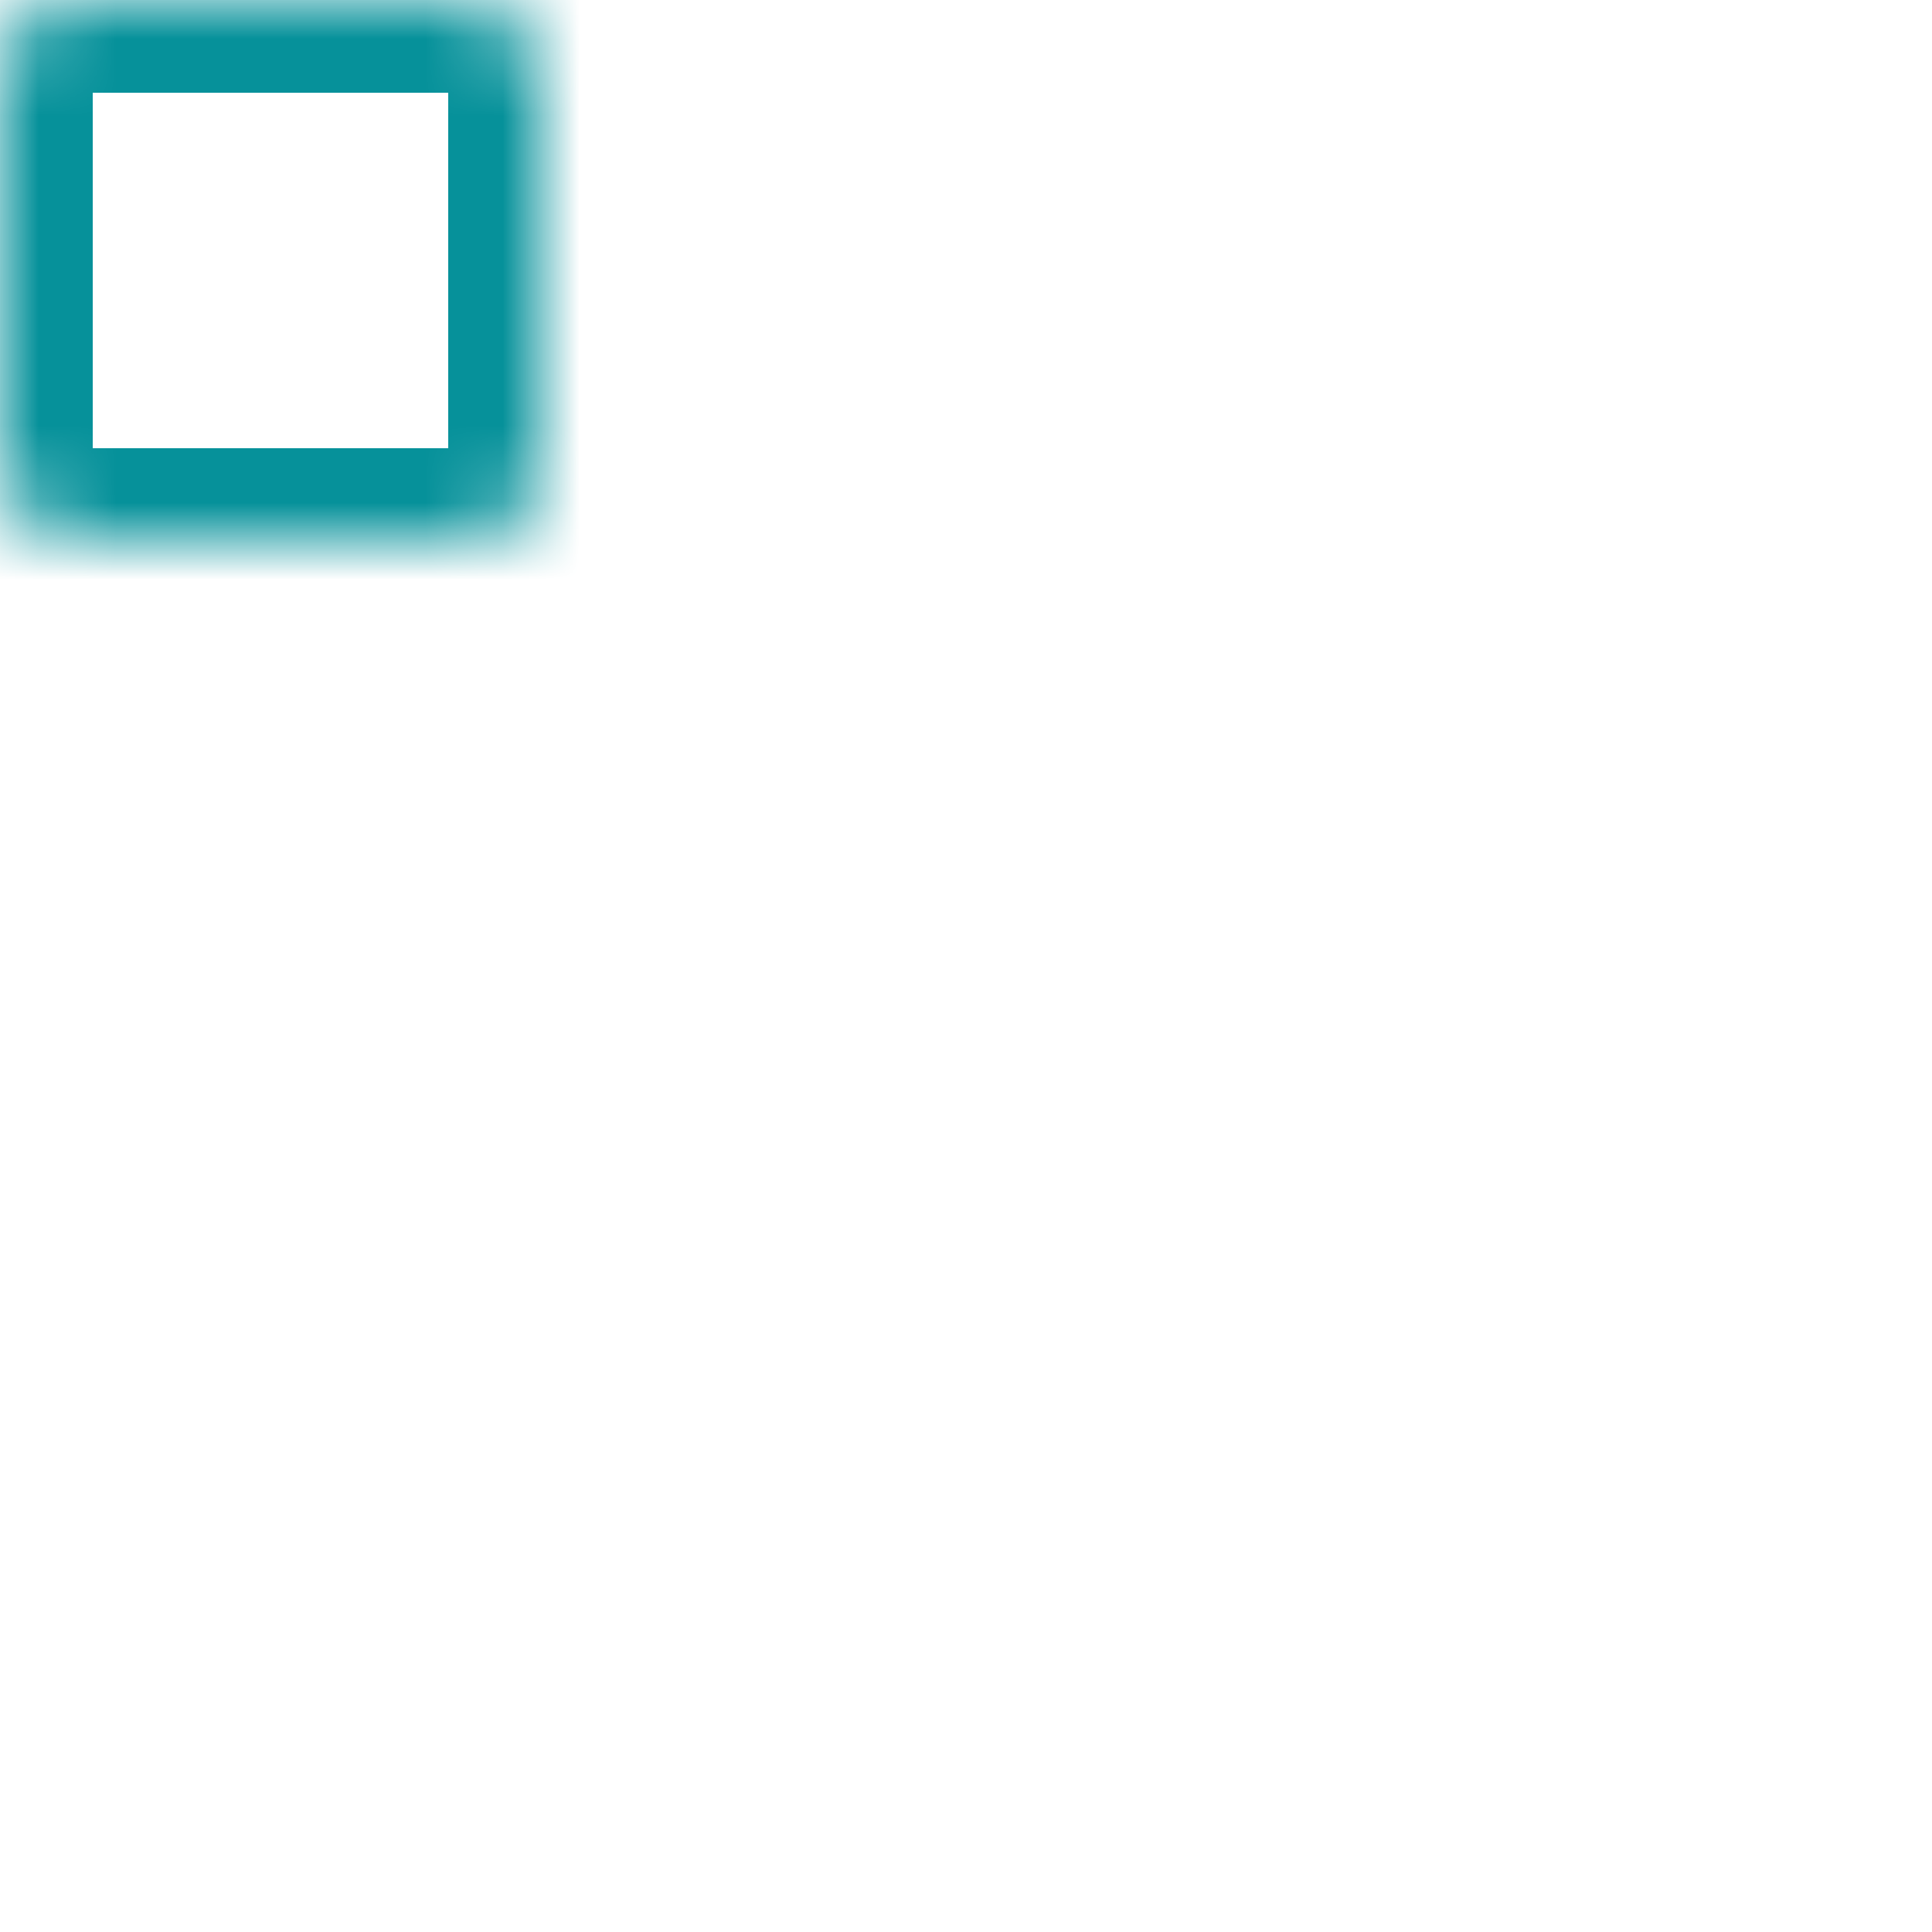 <svg width="25" height="25" viewBox="0 0 25 25" fill="none" xmlns="http://www.w3.org/2000/svg">
<mask id="path-1-inside-1_61_355" fill="white">
<rect width="7" height="7" rx="1"/>
</mask>
<rect width="7" height="7" rx="1" stroke="#06919A" stroke-width="2.4" mask="url(#path-1-inside-1_61_355)"/>
<mask id="path-2-inside-2_61_355" fill="white">
<rect y="9" width="7" height="7" rx="1"/>
</mask>
<rect y="9" width="7" height="7" rx="1" stroke="#06919A" stroke-width="2.4" mask="url(#path-2-inside-2_61_355)"/>
<mask id="path-3-inside-3_61_355" fill="white">
<rect y="18" width="7" height="7" rx="1"/>
</mask>
<rect y="18" width="7" height="7" rx="1" stroke="#06919A" stroke-width="2.4" mask="url(#path-3-inside-3_61_355)"/>
<mask id="path-4-inside-4_61_355" fill="white">
<rect x="9" width="7" height="7" rx="1"/>
</mask>
<rect x="9" width="7" height="7" rx="1" stroke="#06919A" stroke-width="2.4" mask="url(#path-4-inside-4_61_355)"/>
<mask id="path-5-inside-5_61_355" fill="white">
<rect x="9" y="9" width="7" height="7" rx="1"/>
</mask>
<rect x="9" y="9" width="7" height="7" rx="1" stroke="#06919A" stroke-width="2.4" mask="url(#path-5-inside-5_61_355)"/>
<mask id="path-6-inside-6_61_355" fill="white">
<rect x="9" y="18" width="7" height="7" rx="1"/>
</mask>
<rect x="9" y="18" width="7" height="7" rx="1" stroke="#06919A" stroke-width="2.4" mask="url(#path-6-inside-6_61_355)"/>
<mask id="path-7-inside-7_61_355" fill="white">
<rect x="18" width="7" height="7" rx="1"/>
</mask>
<rect x="18" width="7" height="7" rx="1" stroke="#06919A" stroke-width="2.4" mask="url(#path-7-inside-7_61_355)"/>
<mask id="path-8-inside-8_61_355" fill="white">
<rect x="18" y="9" width="7" height="7" rx="1"/>
</mask>
<rect x="18" y="9" width="7" height="7" rx="1" stroke="#06919A" stroke-width="2.4" mask="url(#path-8-inside-8_61_355)"/>
<mask id="path-9-inside-9_61_355" fill="white">
<rect x="18" y="18" width="7" height="7" rx="1"/>
</mask>
<rect x="18" y="18" width="7" height="7" rx="1" stroke="#06919A" stroke-width="2.4" mask="url(#path-9-inside-9_61_355)"/>
</svg>
